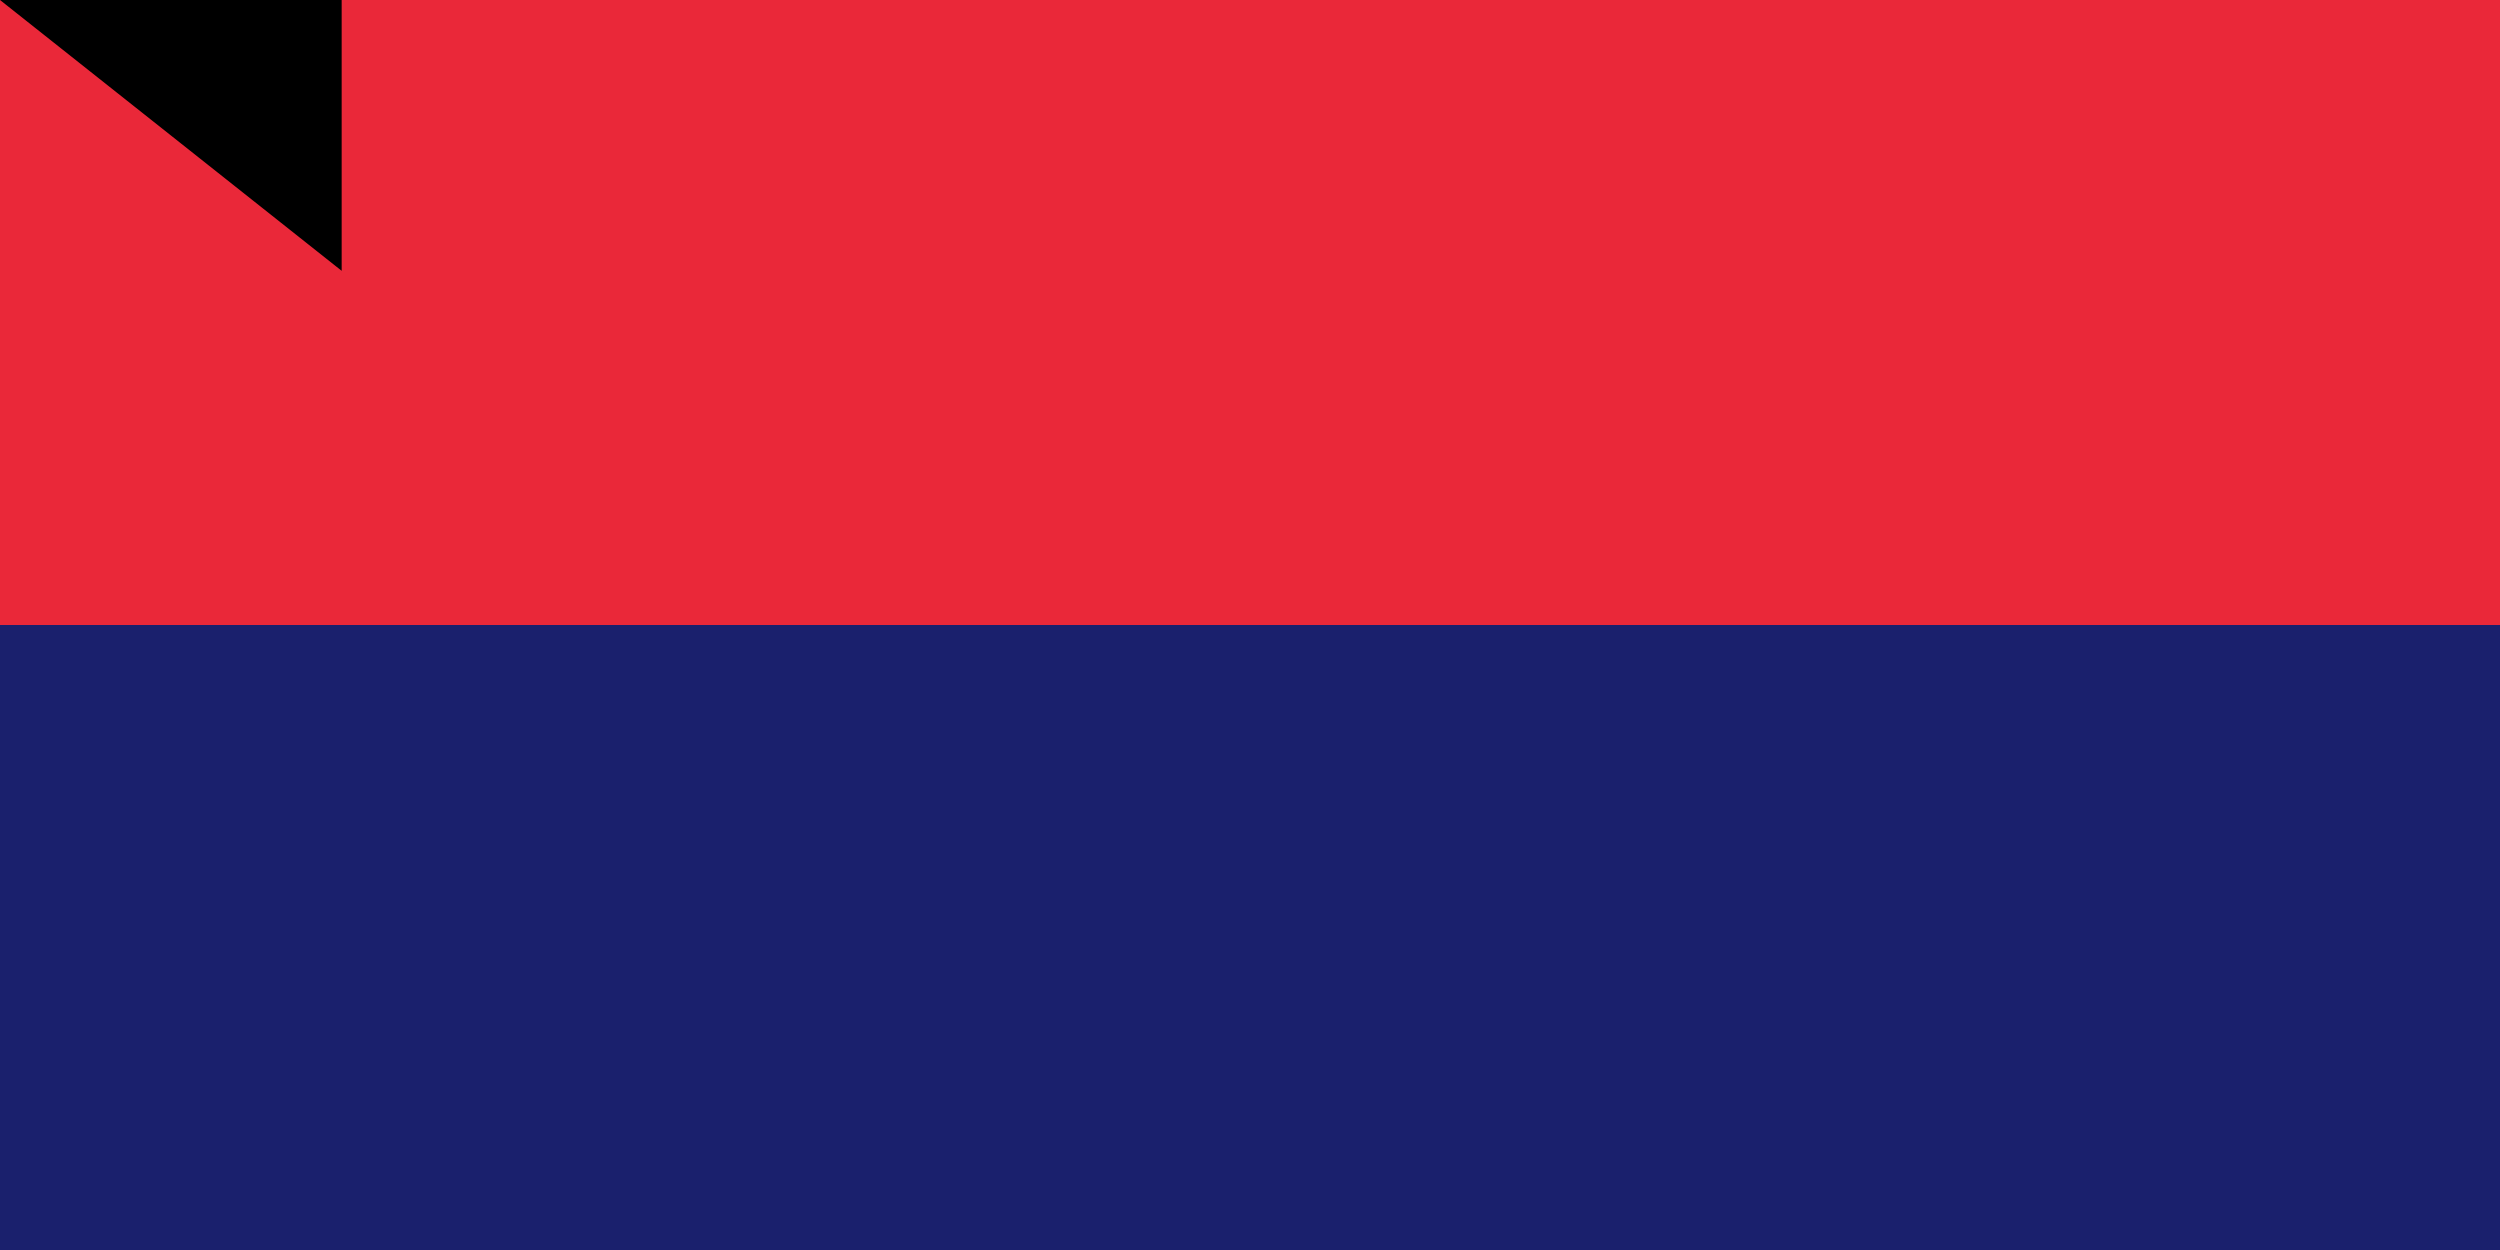 <svg xmlns="http://www.w3.org/2000/svg" width="600" height="300"><path fill="#00a551" d="M0 0h900v600H0z"/><path fill="#ffd500" d="M0 0h900v450H0z"/><path fill="#1a206d" d="M0 0h900v300H0z"/><path fill="#ea2839" d="M0 0h900v150H0z"/><path id="path-b7185" d="m m0 82 m0 65 m0 65 m0 65 m0 65 m0 65 m0 65 m0 65 m0 65 m0 65 m0 65 m0 65 m0 65 m0 65 m0 65 m0 65 m0 65 m0 65 m0 65 m0 65 m0 81 m0 105 m0 49 m0 49 m0 80 m0 51 m0 69 m0 100 m0 120 m0 122 m0 112 m0 76 m0 70 m0 51 m0 72 m0 106 m0 84 m0 78 m0 112 m0 121 m0 121 m0 74 m0 73 m0 67 m0 49 m0 105 m0 47 m0 54 m0 68 m0 112 m0 84 m0 89 m0 98 m0 78 m0 71 m0 86 m0 68 m0 74 m0 74 m0 118 m0 90 m0 77 m0 55 m0 55 m0 106 m0 69 m0 100 m0 103 m0 52 m0 81 m0 118 m0 53 m0 111 m0 106 m0 47 m0 56 m0 101 m0 81 m0 87 m0 112 m0 65 m0 108 m0 114 m0 112 m0 105 m0 81 m0 61 m0 61"/>
</svg>